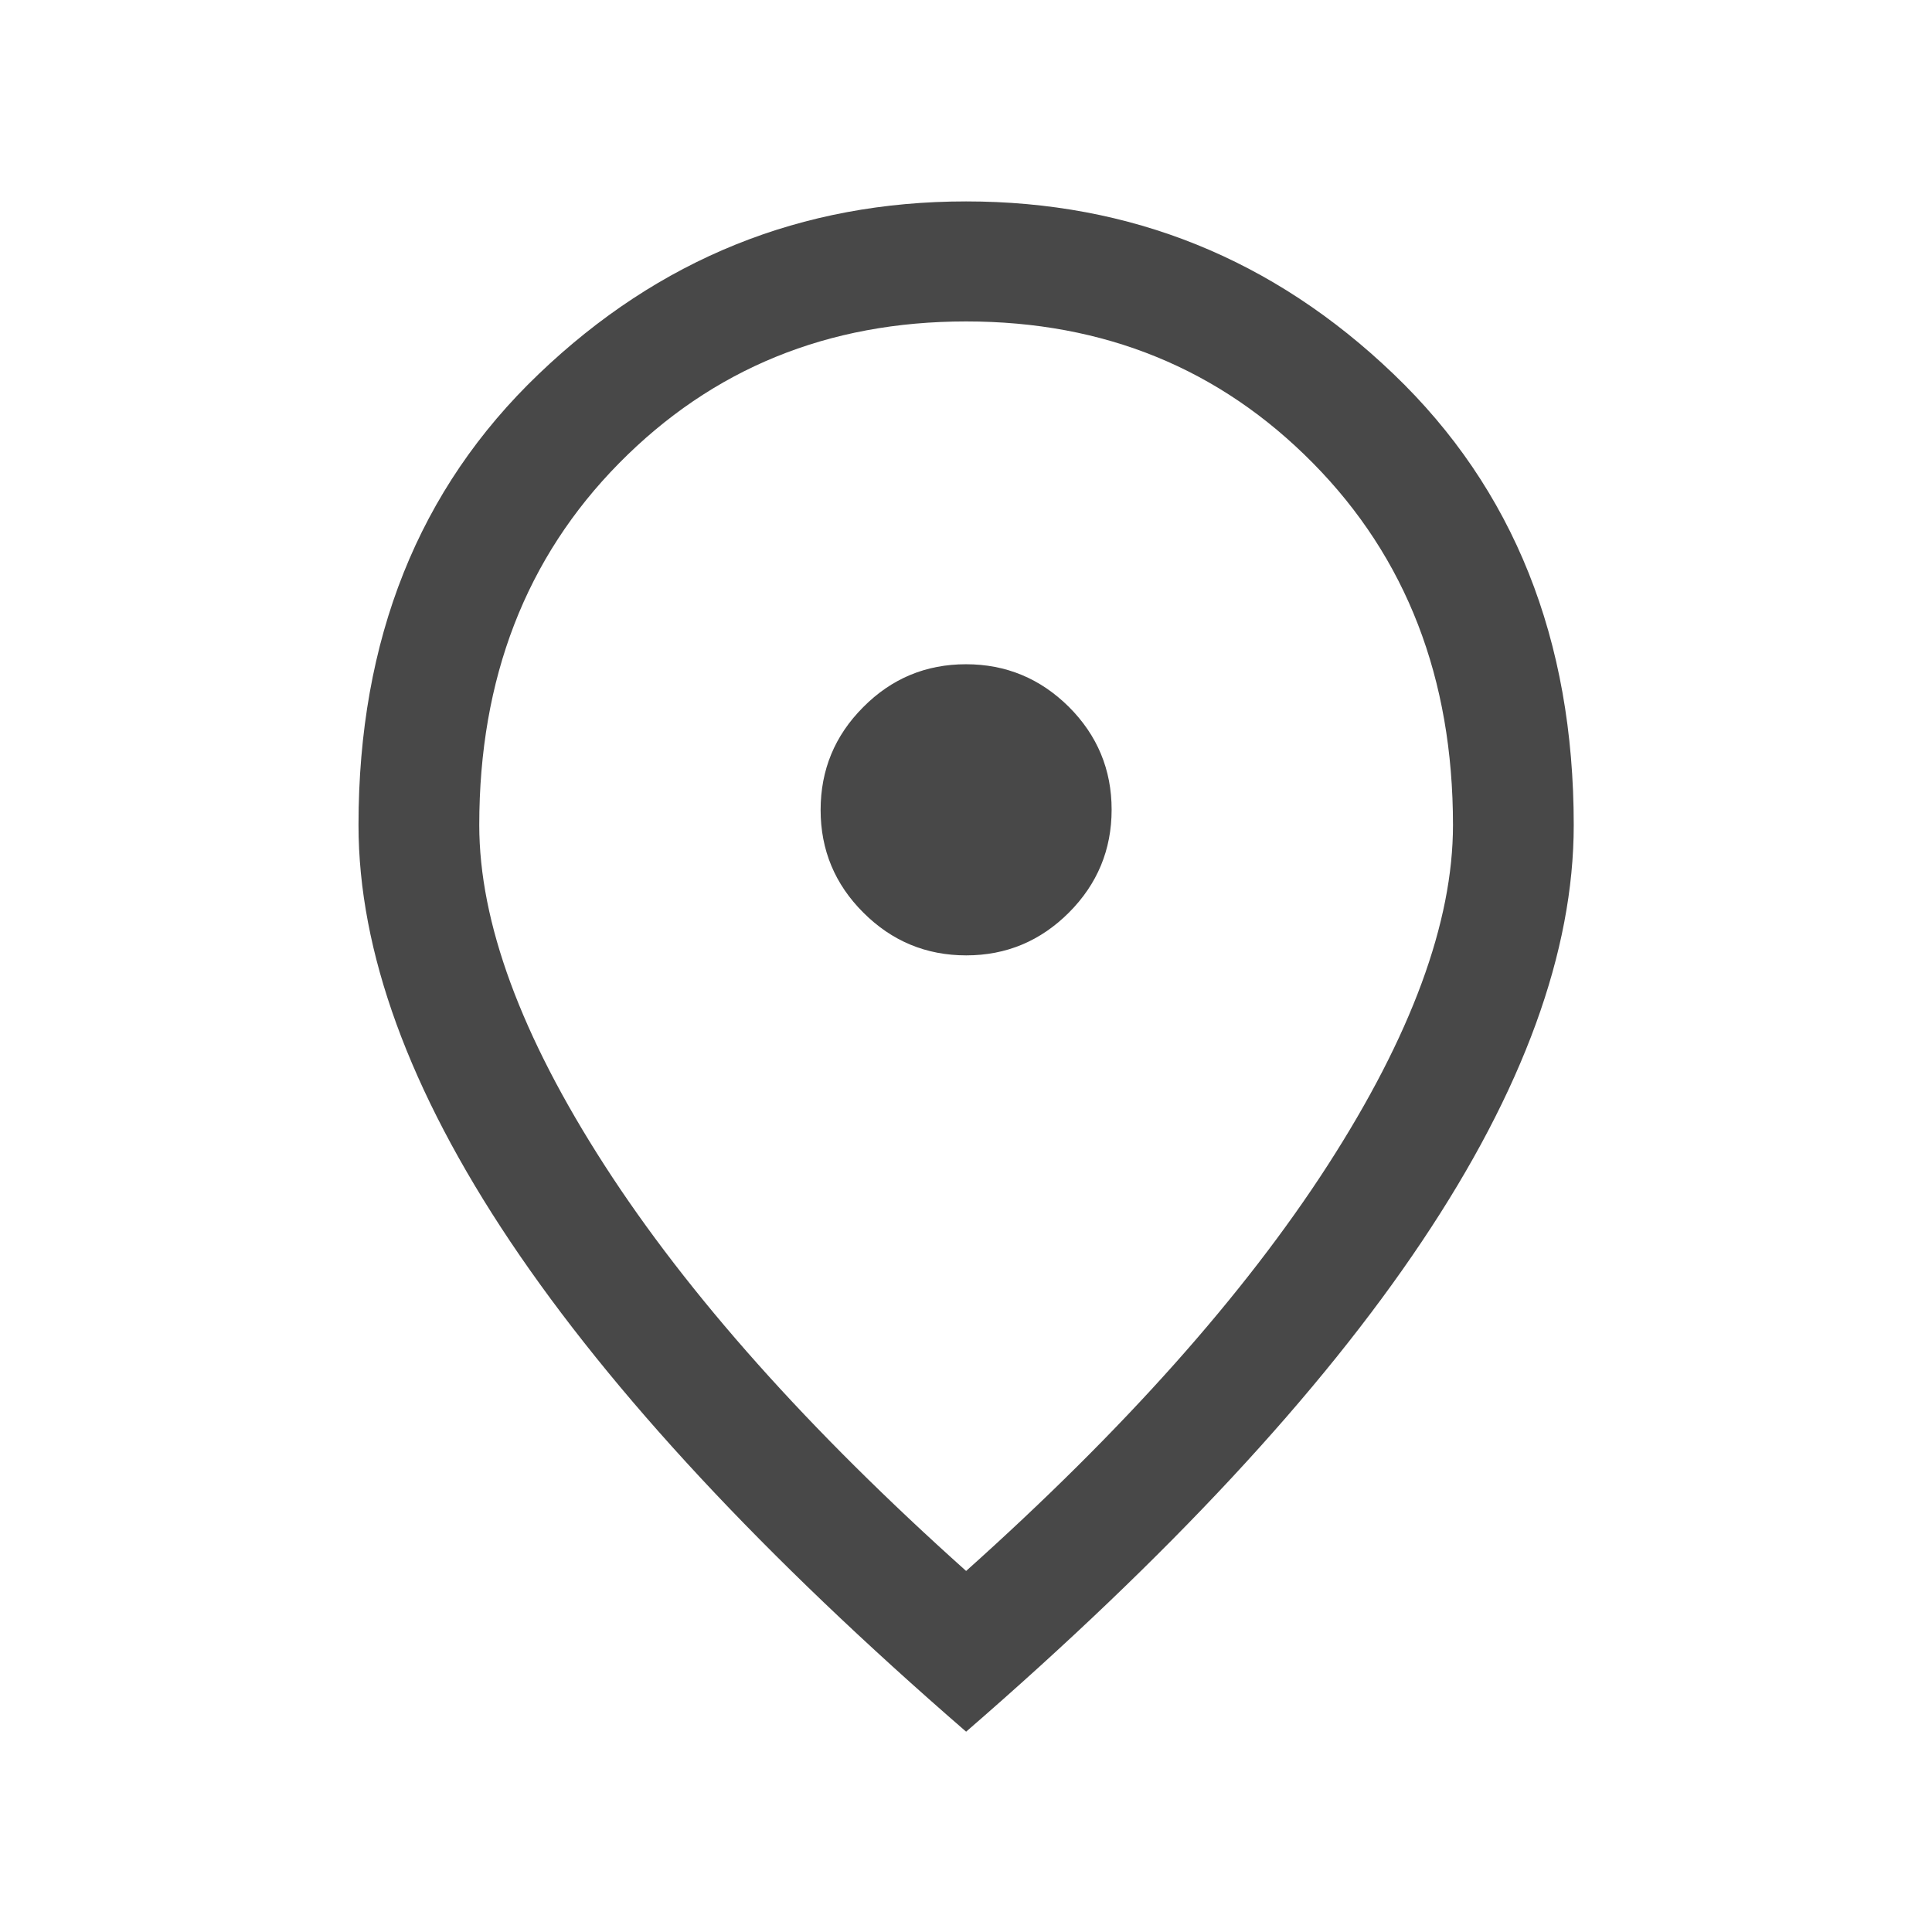 <svg width="16" height="16" viewBox="0 0 16 16" fill="none" xmlns="http://www.w3.org/2000/svg">
<path d="M8.002 7.912C8.334 7.912 8.617 7.793 8.853 7.557C9.088 7.321 9.206 7.037 9.206 6.705C9.206 6.374 9.088 6.09 8.852 5.854C8.615 5.619 8.331 5.501 8 5.501C7.668 5.501 7.384 5.619 7.149 5.856C6.913 6.092 6.796 6.376 6.796 6.708C6.796 7.039 6.914 7.323 7.15 7.558C7.386 7.794 7.67 7.912 8.002 7.912ZM8.001 13.01C9.305 11.843 10.303 10.723 10.995 9.651C11.687 8.578 12.033 7.639 12.033 6.833C12.033 5.618 11.647 4.619 10.874 3.836C10.102 3.053 9.144 2.662 8.001 2.662C6.857 2.662 5.899 3.053 5.127 3.836C4.355 4.619 3.969 5.618 3.969 6.833C3.969 7.639 4.315 8.578 5.007 9.651C5.698 10.723 6.697 11.843 8.001 13.01ZM8.001 14.341C6.323 12.887 5.065 11.534 4.226 10.282C3.388 9.03 2.969 7.88 2.969 6.833C2.969 5.295 3.466 4.049 4.462 3.097C5.457 2.144 6.637 1.668 8.001 1.668C9.365 1.668 10.545 2.144 11.54 3.097C12.535 4.049 13.033 5.295 13.033 6.833C13.033 7.88 12.614 9.03 11.775 10.282C10.937 11.534 9.679 12.887 8.001 14.341Z" fill="#484848"/>
</svg>
